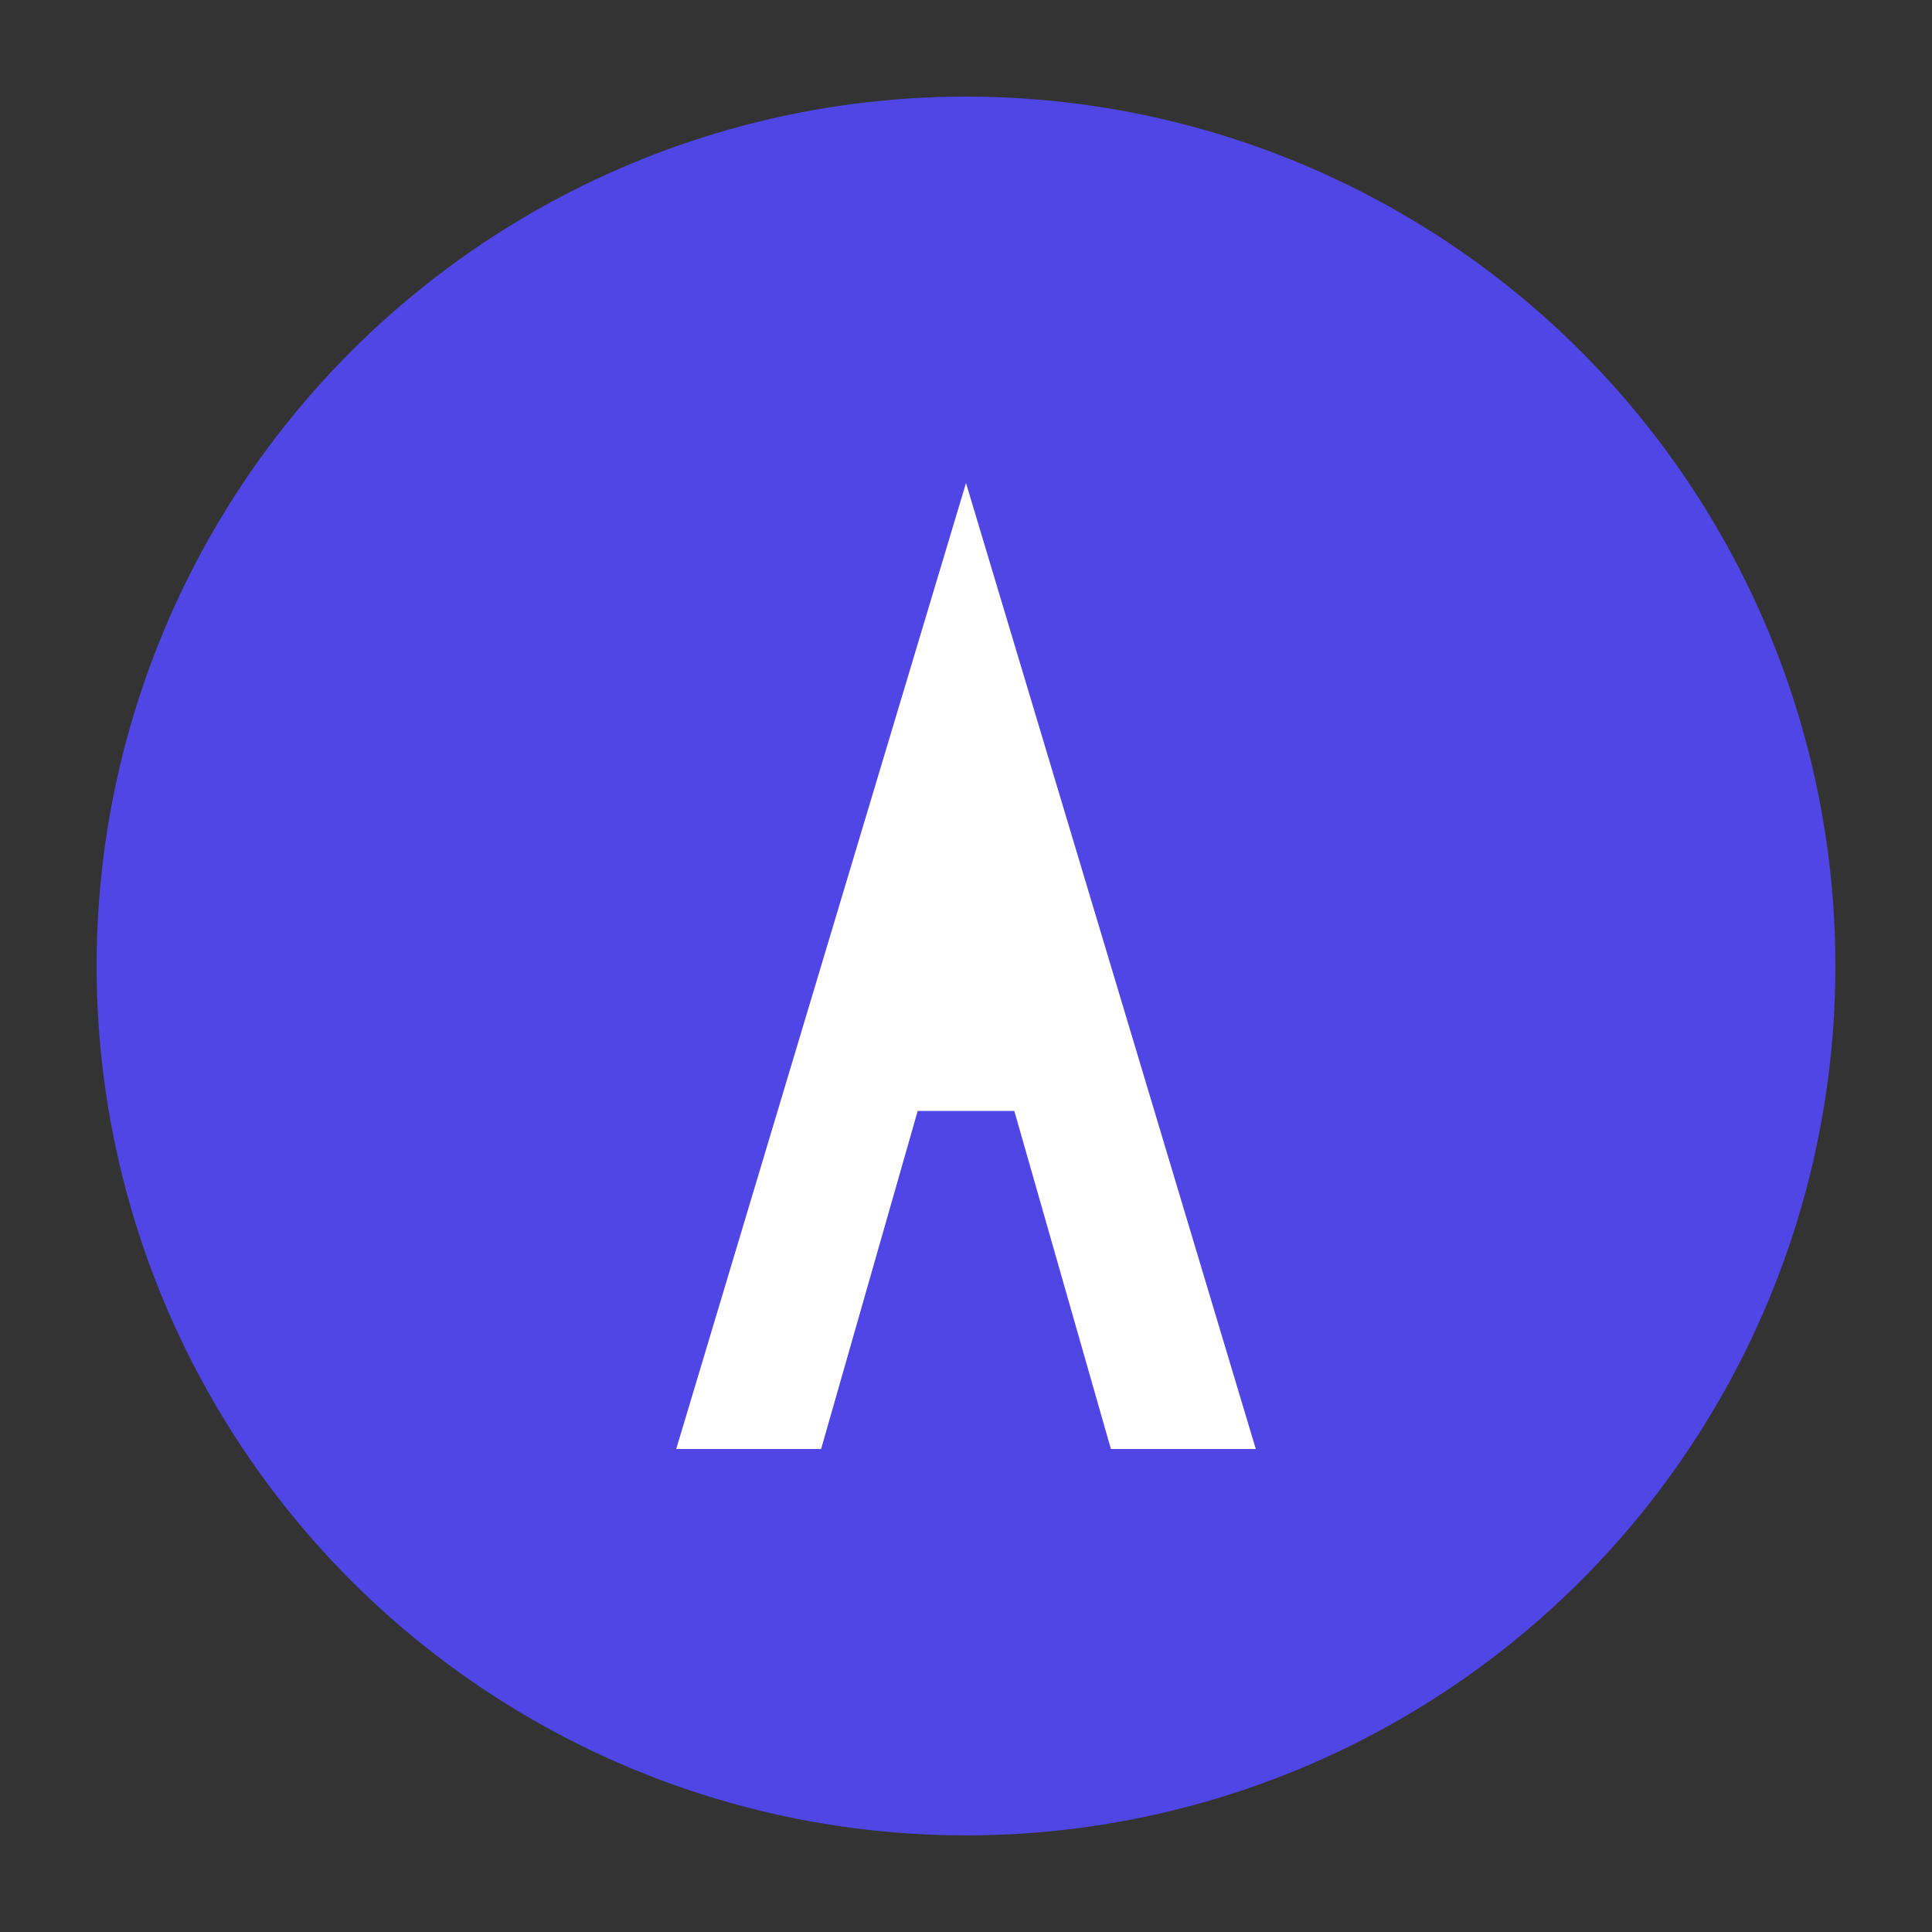 <?xml version="1.0" encoding="UTF-8"?>
<svg width="32" height="32" viewBox="0 0 200 200" fill="none" xmlns="http://www.w3.org/2000/svg">
  <rect x="0" y="0" width="200" height="200" fill="#333333" stroke="none"/>
  <!-- Background circle -->
  <circle cx="100" cy="100" r="90" fill="#4F46E5"/>
  
  <!-- A Symbol -->
  <path d="M100 50L130 150H115L105 115H95L85 150H70L100 50Z" fill="white"/>
  <path d="M95 100H105L100 80L95 100Z" fill="white"/>
</svg>
